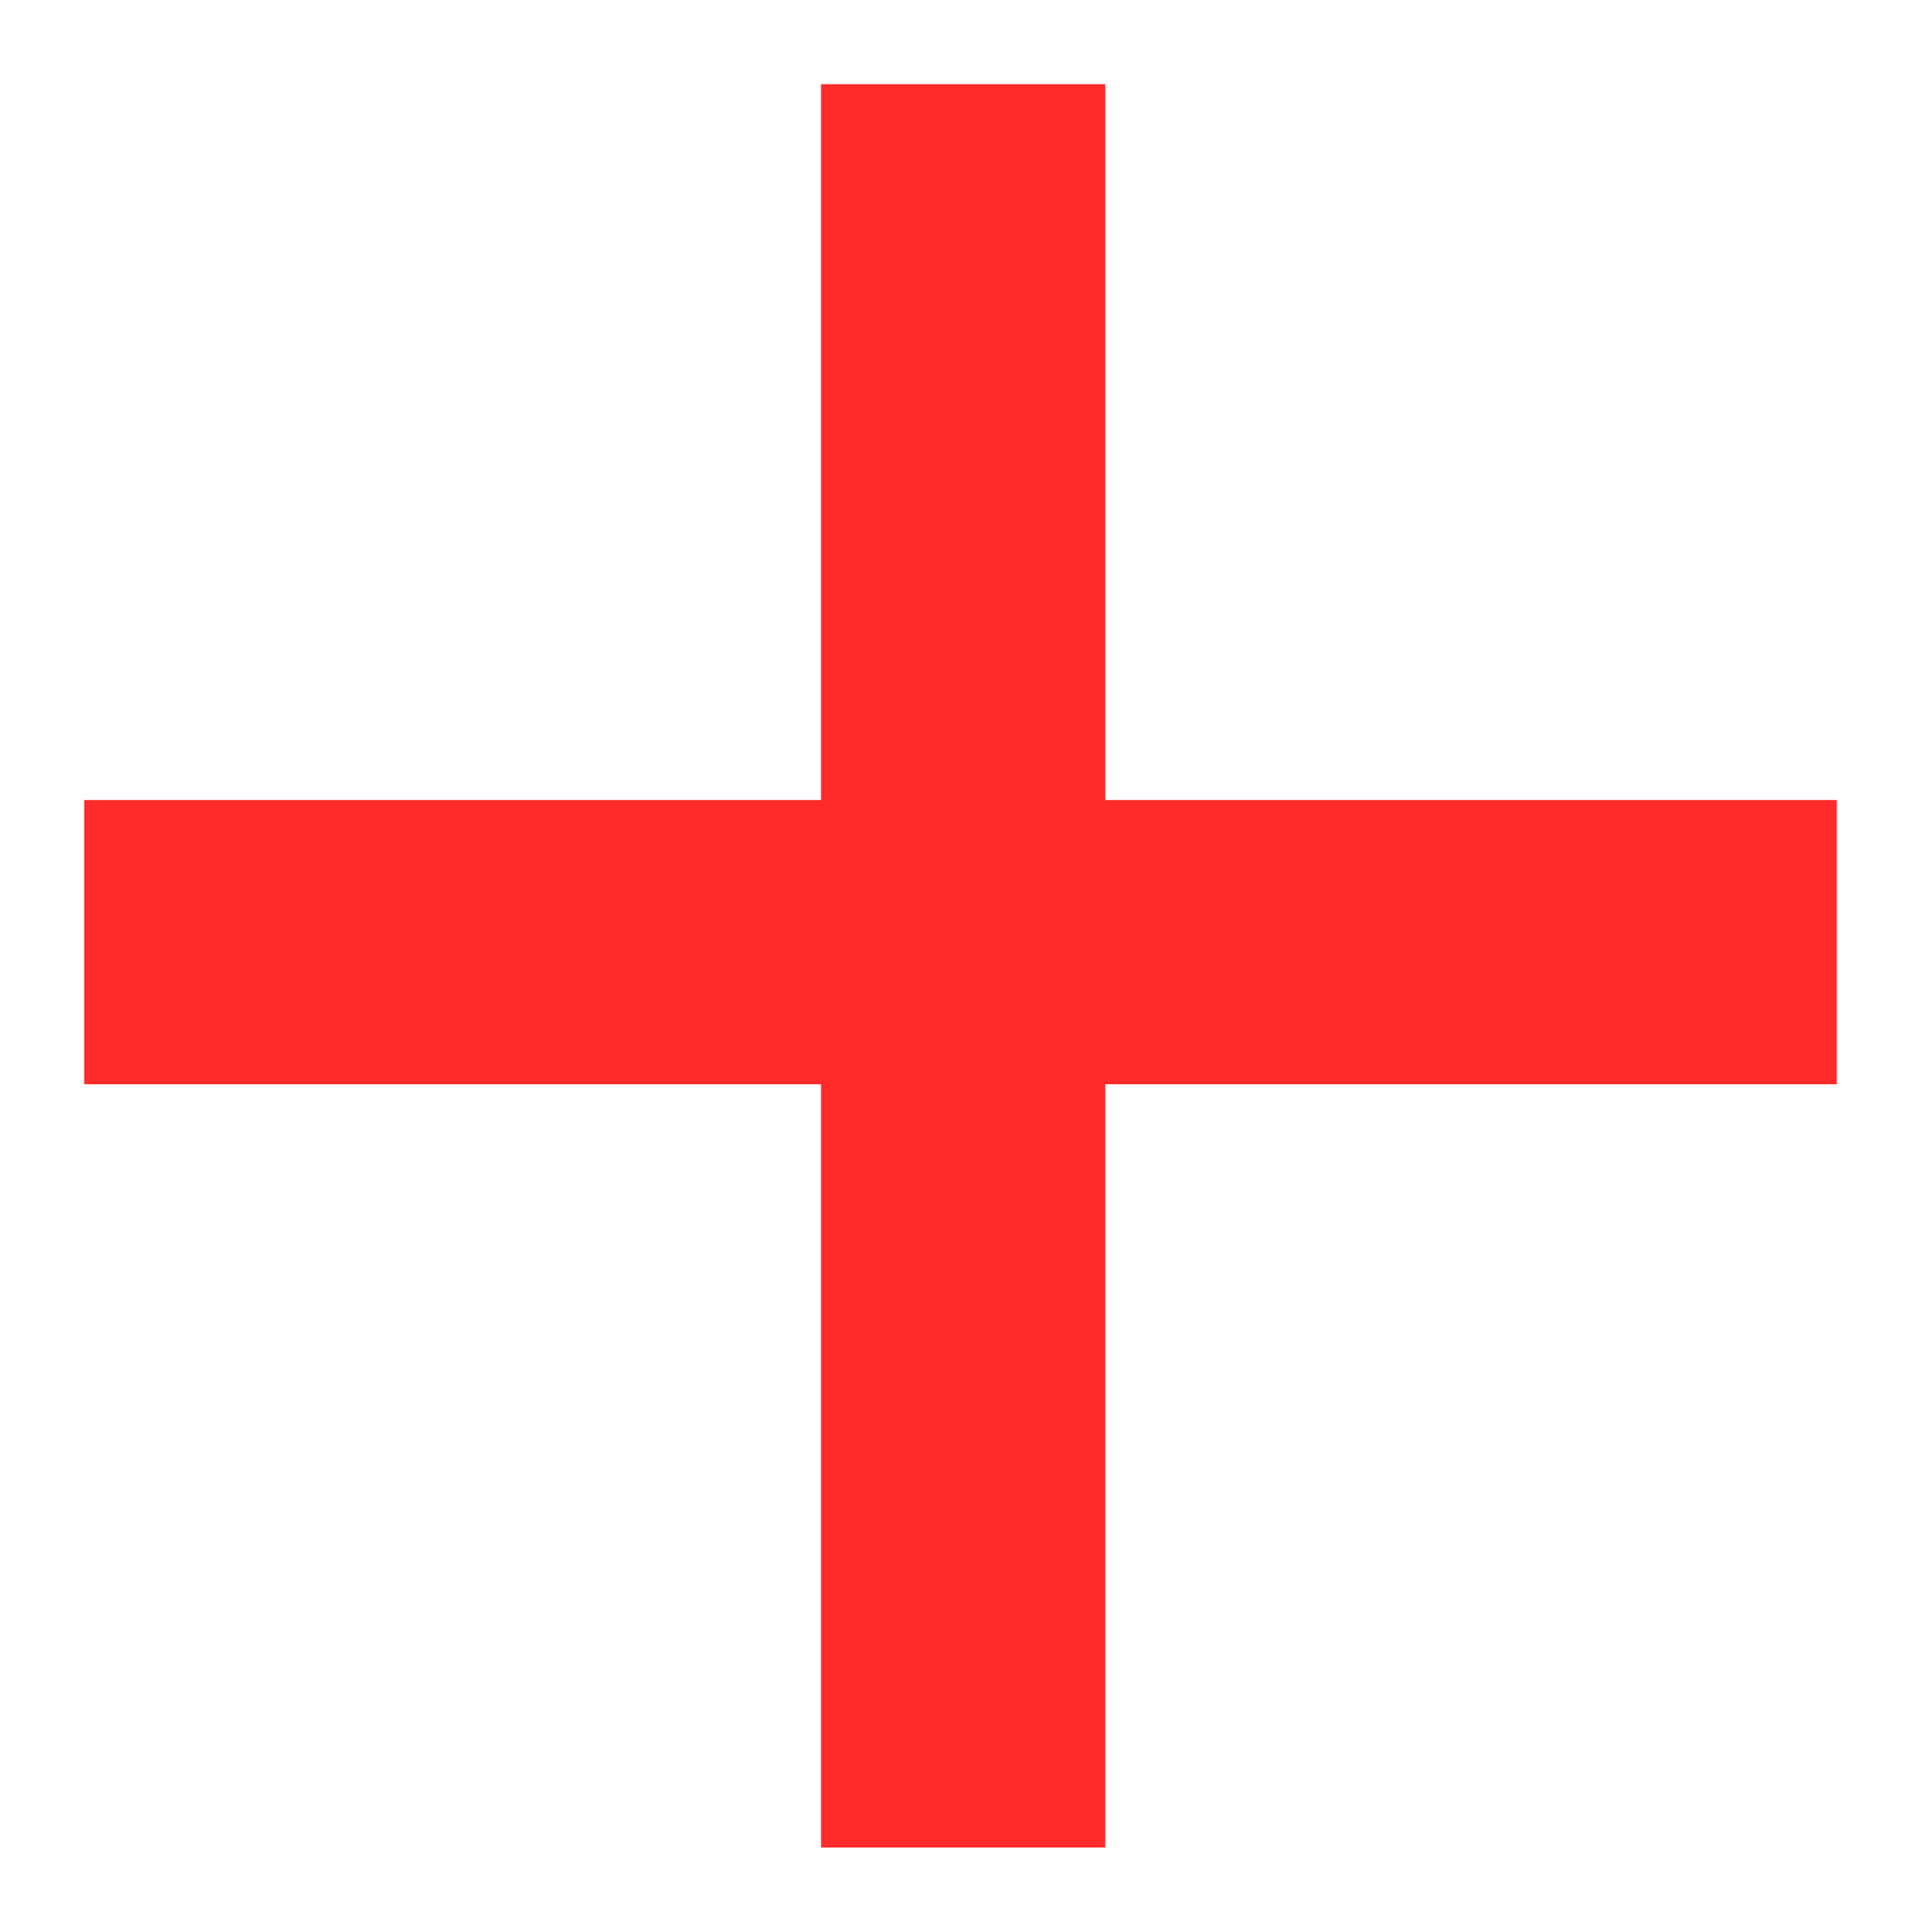 <svg version="1.1" width="11.406" height="11.468" viewBox="36.525 825.938 11.406 11.468" xmlns="http://www.w3.org/2000/svg" xmlns:xlink="http://www.w3.org/1999/xlink">
  <!-- Exported by Scratch - http://scratch.mit.edu/ -->
  <path id="path3671" fill="#ff2a2a" stroke="none" d="M 41.4 826.438 L 41.4 830.688 L 37.025 830.688 L 37.025 832.375 L 41.4 832.375 L 41.4 836.906 L 43.088 836.906 L 43.088 832.375 L 47.431 832.375 L 47.431 830.688 L 43.088 830.688 L 43.088 826.438 L 41.4 826.438 Z " stroke-width="1"/>
</svg>